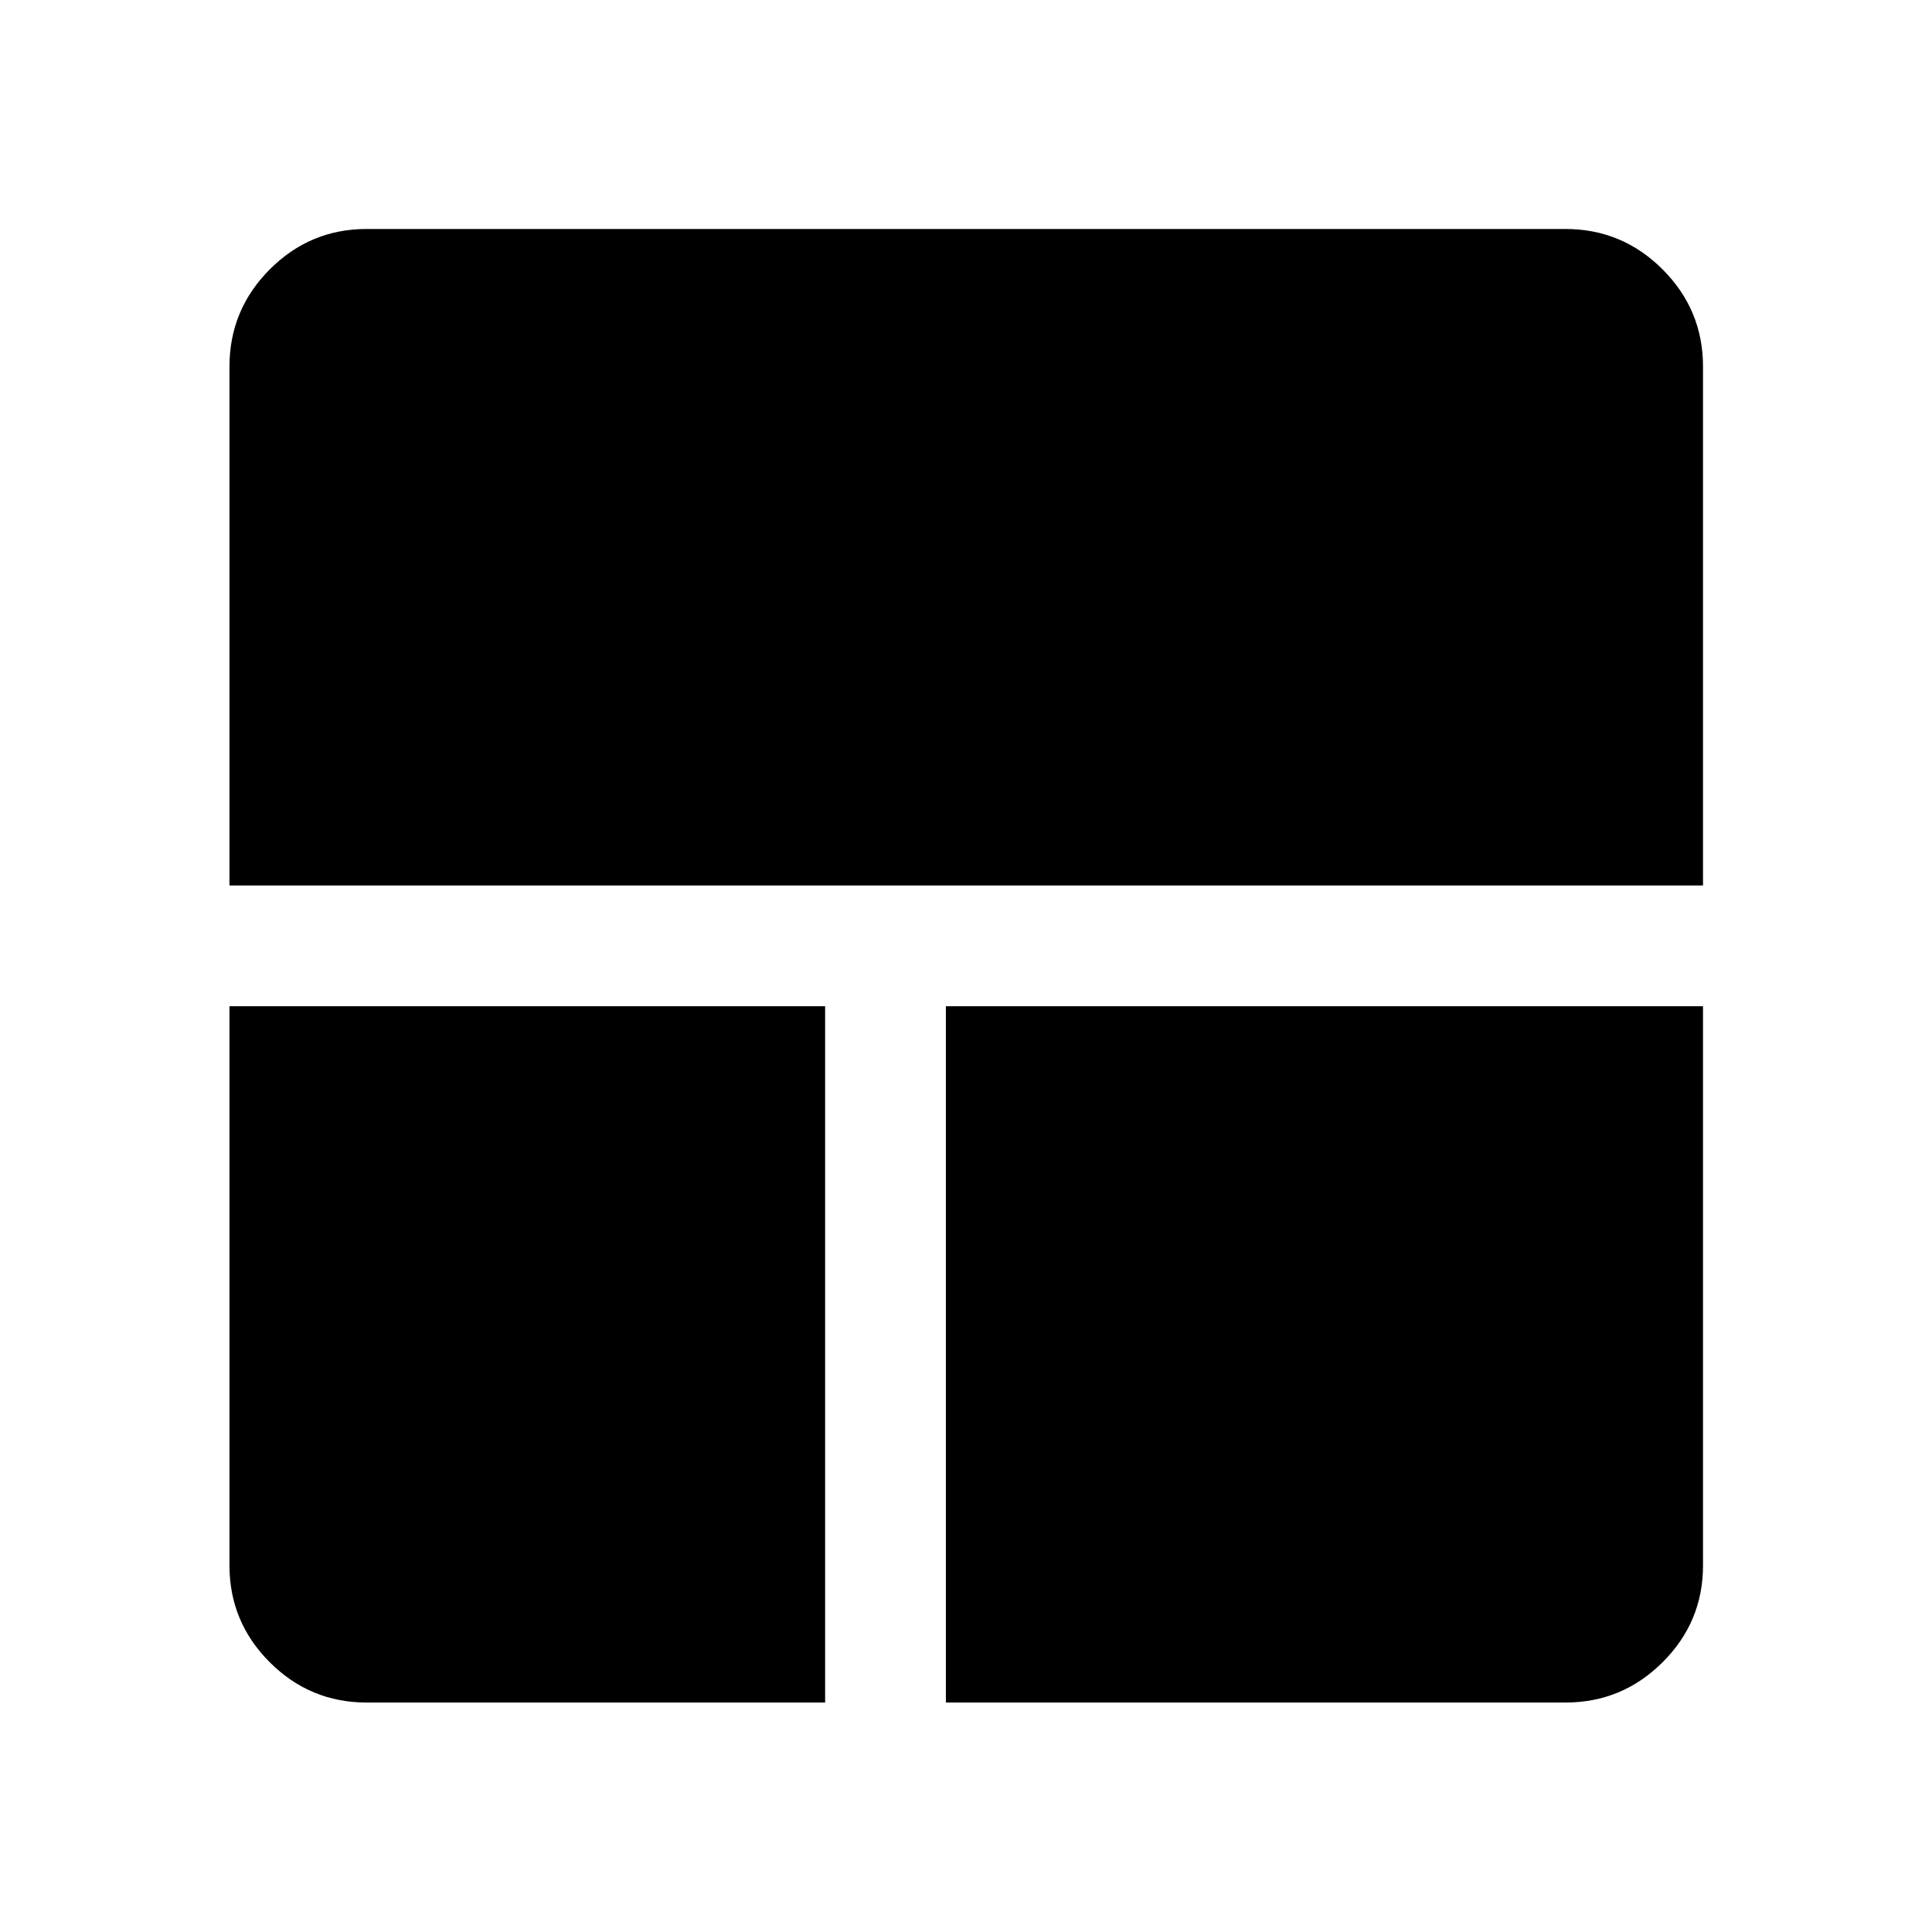<svg xmlns="http://www.w3.org/2000/svg" height="48" viewBox="0 -960 960 960" width="48"><path d="M182.152-114.022q-28.104 0-48.117-20.013-20.013-20.013-20.013-48.117V-460H410v345.978H182.152Zm287.848 0V-460h376.218v277.848q0 28.104-20.084 48.117-20.084 20.013-48.286 20.013H470ZM114.022-520v-257.848q0-28.202 20.013-48.286t48.117-20.084h595.696q28.202 0 48.286 20.084t20.084 48.286V-520H114.022Z"/></svg>